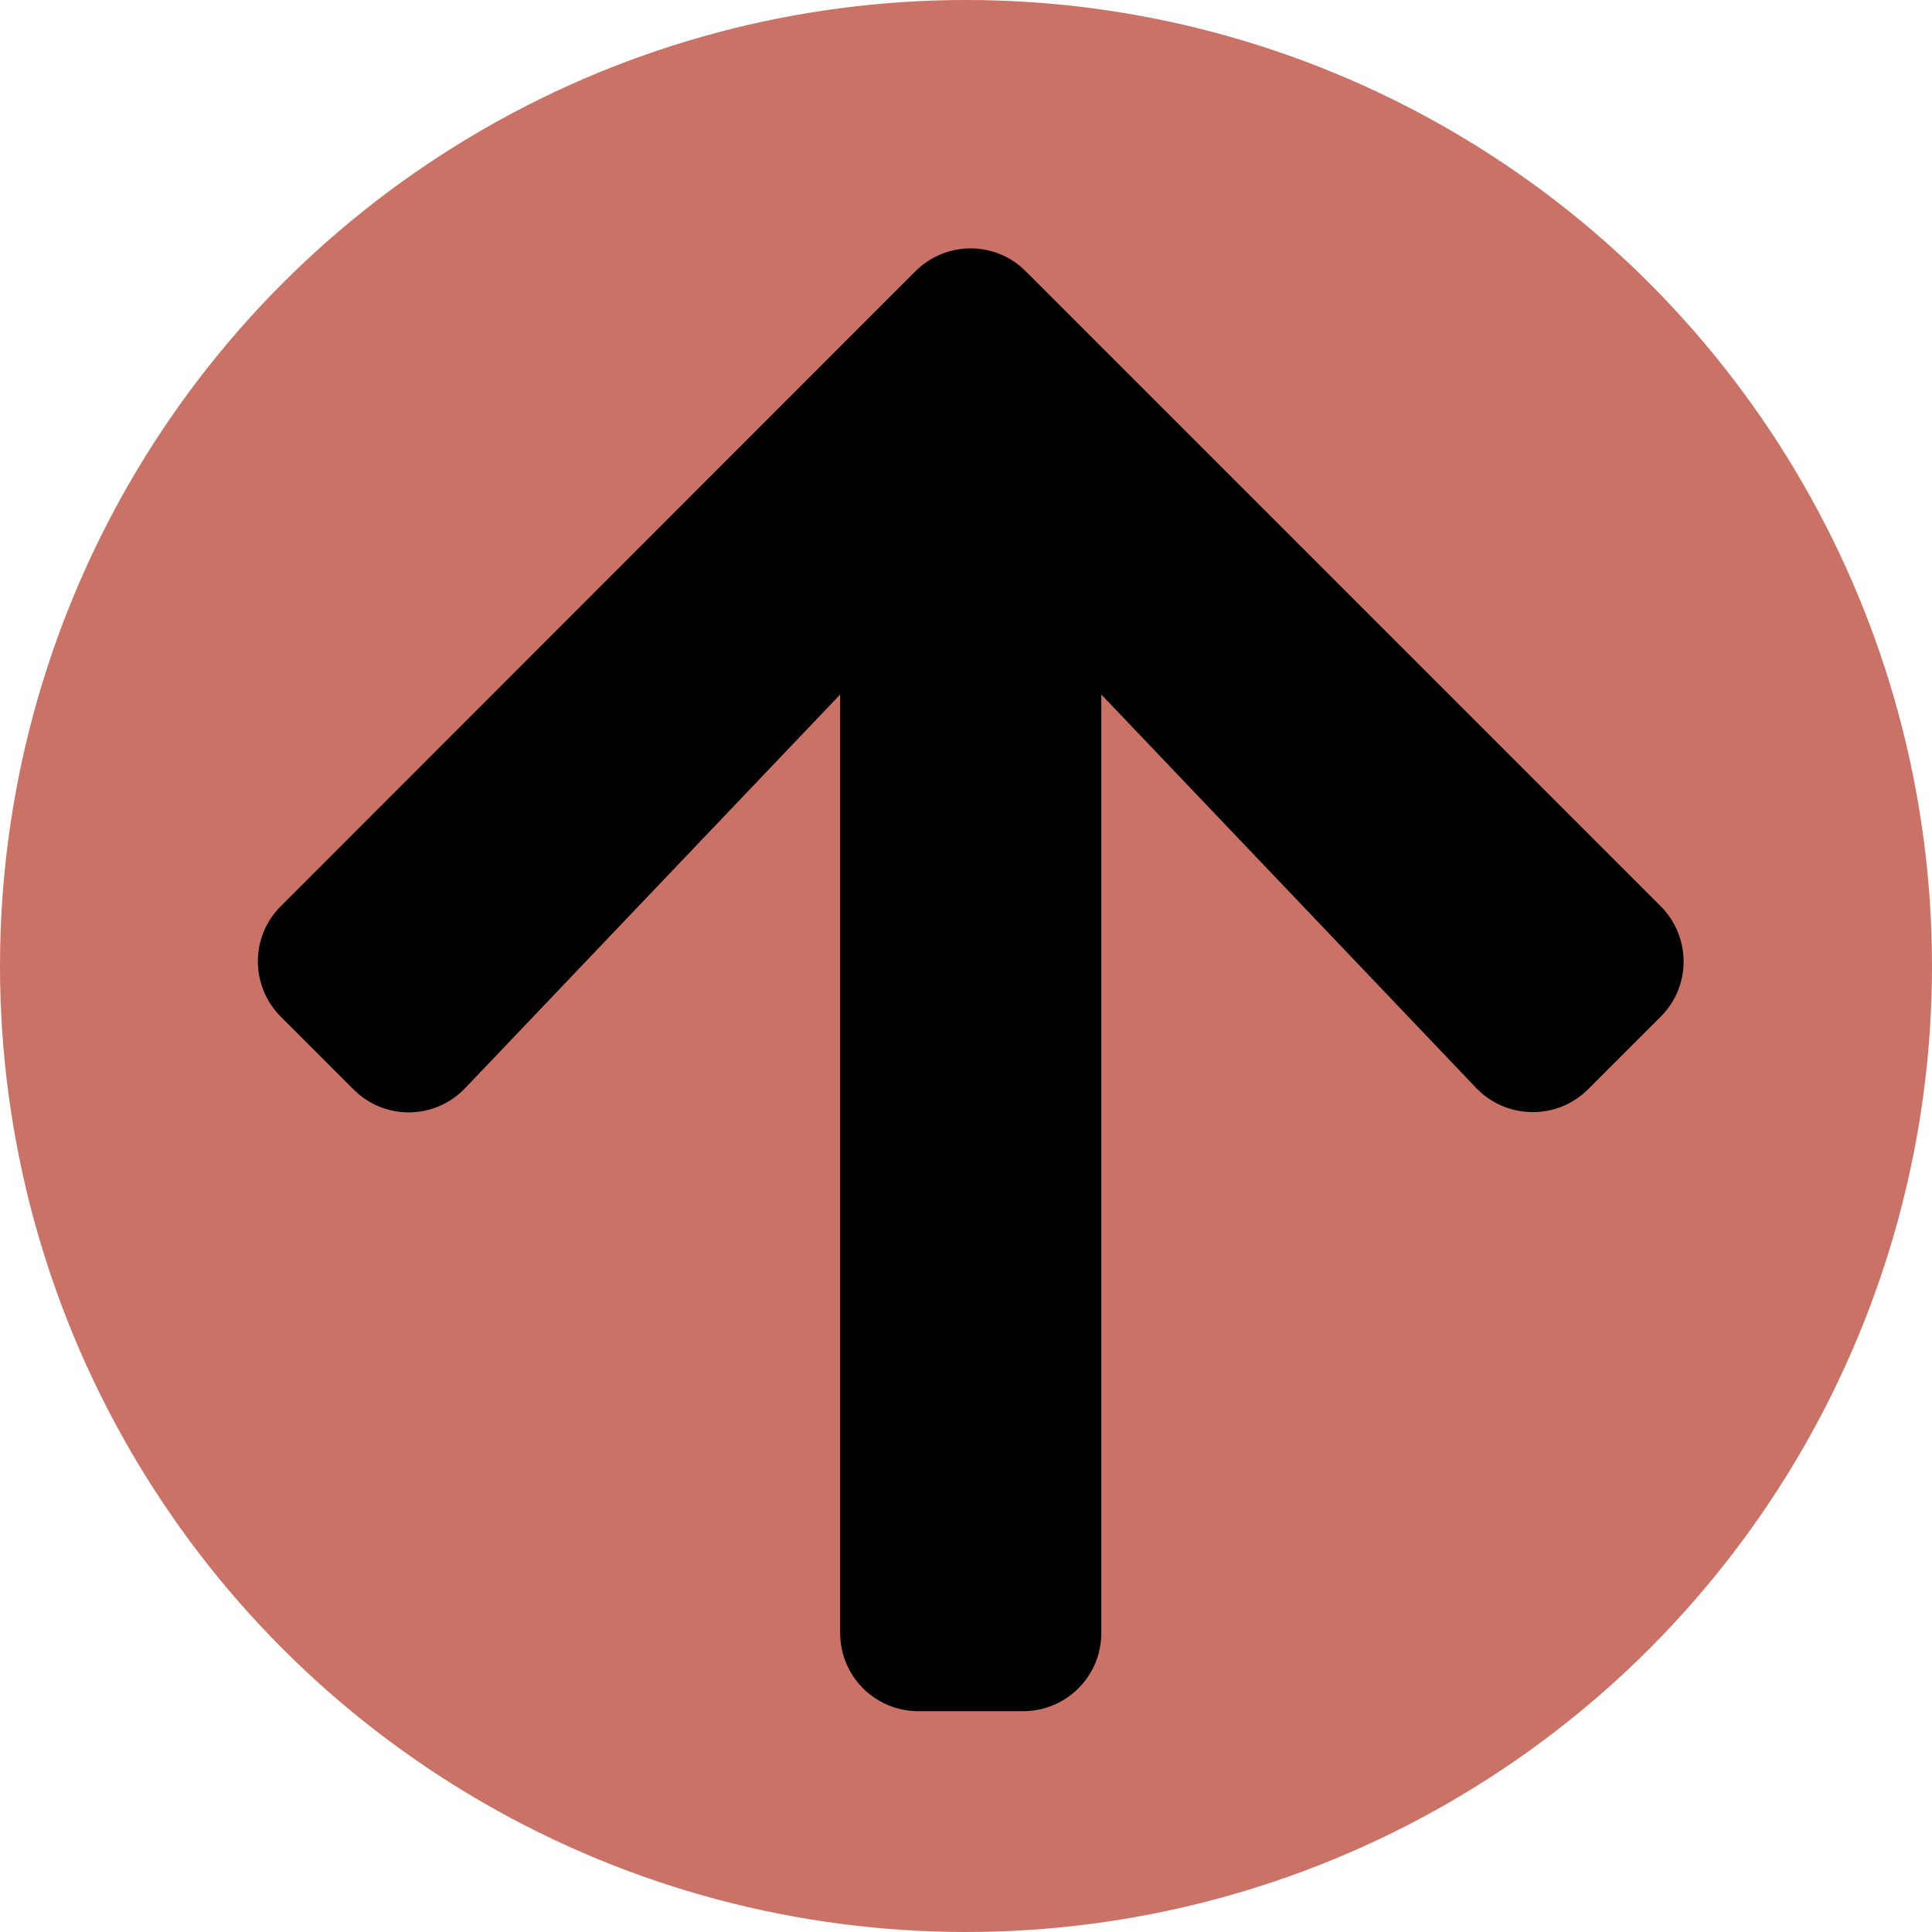<svg width="70" height="70" viewBox="0 0 70 70" fill="none" xmlns="http://www.w3.org/2000/svg">
<g id="bouton fleche">
<circle id="Ellipse 11" cx="35" cy="35" r="35" fill="#CB7266"/>
<g id="&#240;&#159;&#166;&#134; icon &#34;arrow-left&#34;">
<path id="Vector" d="M12.803 39.466L10.177 36.84C9.065 35.728 9.065 33.93 10.177 32.83L33.16 9.834C34.272 8.722 36.07 8.722 37.17 9.834L60.166 32.83C61.278 33.941 61.278 35.739 60.166 36.84L57.54 39.466C56.416 40.589 54.583 40.566 53.483 39.418L39.903 25.164L39.903 59.161C39.903 60.734 38.637 62 37.064 62L33.279 62C31.705 62 30.44 60.734 30.44 59.161L30.44 25.164L16.86 39.418C15.76 40.578 13.926 40.601 12.803 39.466Z" fill="black"/>
</g>
</g>
</svg>

